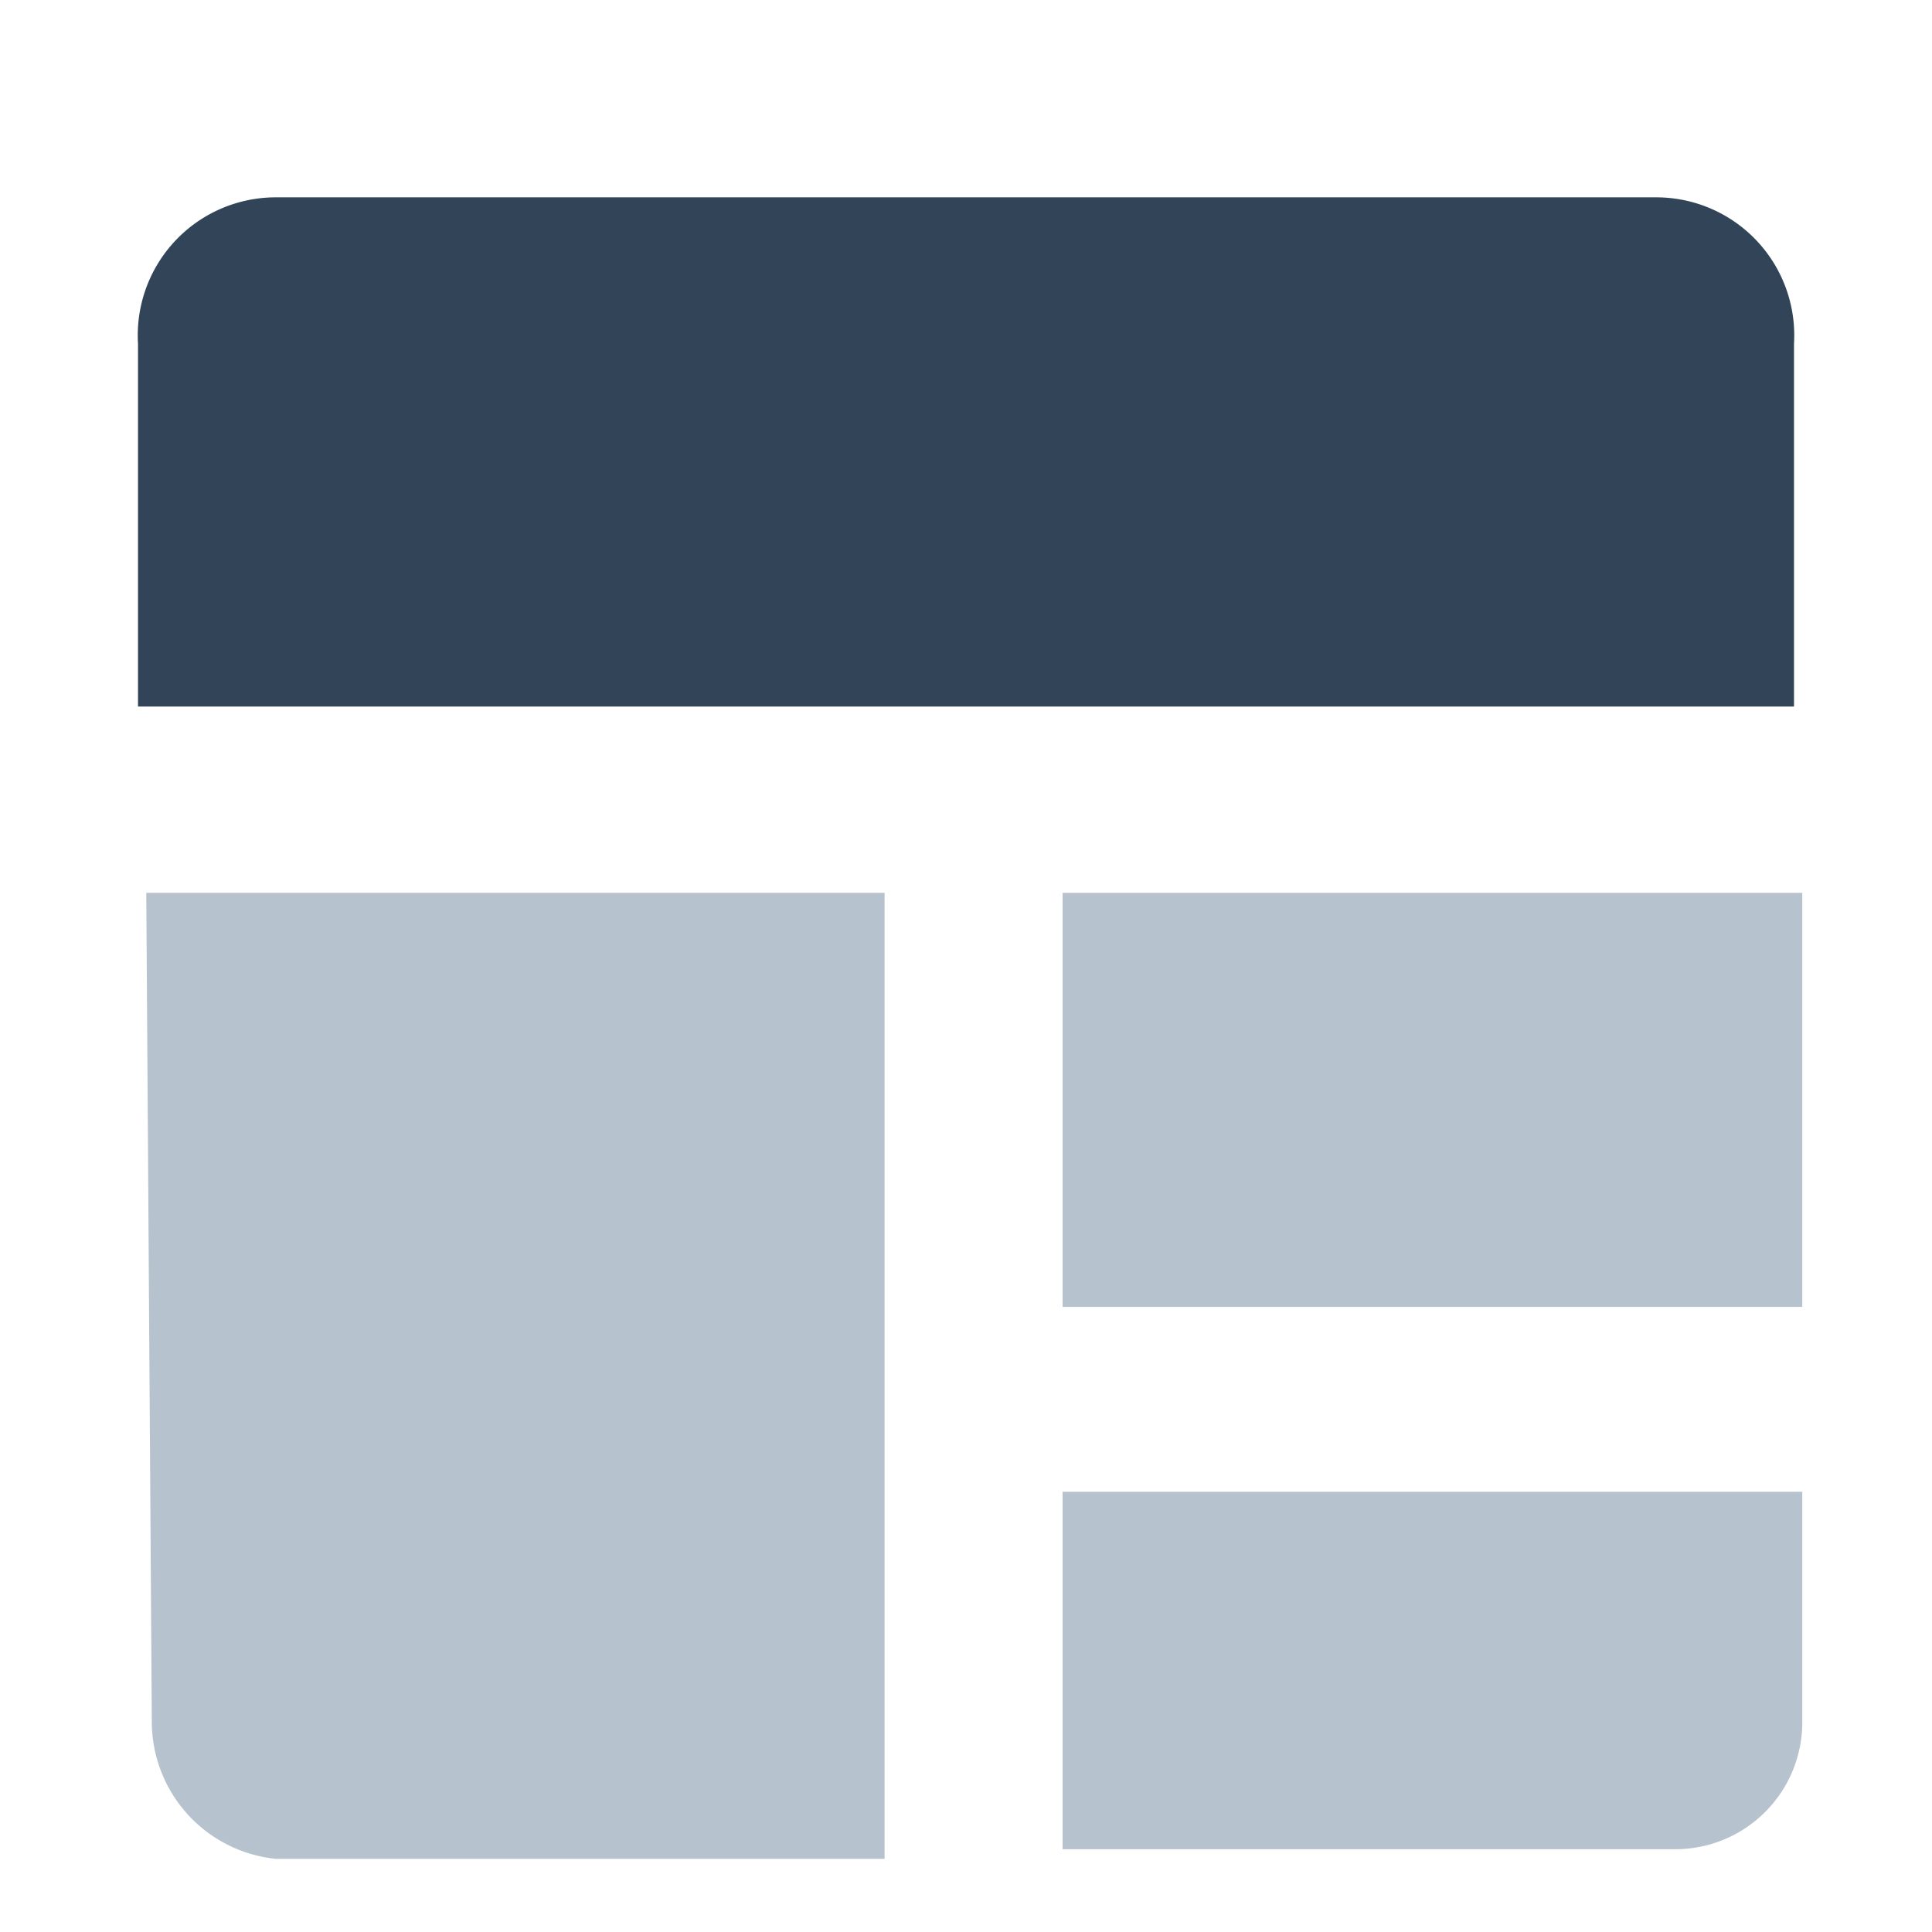 <svg id="图层_1" data-name="图层 1" xmlns="http://www.w3.org/2000/svg" width="14" height="14" viewBox="0 0 14 14"><defs><style>.cls-1{fill:#324558;}.cls-2{fill:#b6c2cd;}</style></defs><path class="cls-1" d="M12.09,1.43H2a1,1,0,0,0-1,1.06V5.12h12V2.49a1,1,0,0,0-1-1.06Z"/><path class="cls-2" d="M1.06,6.47H6.41v7H2a1,1,0,0,1-.9-1Z"/><rect class="cls-2" x="7.7" y="6.47" width="5.36" height="3"/><path class="cls-2" d="M7.7,10.81V13.4h4.45a.92.92,0,0,0,.91-.93V10.81Z"/></svg>